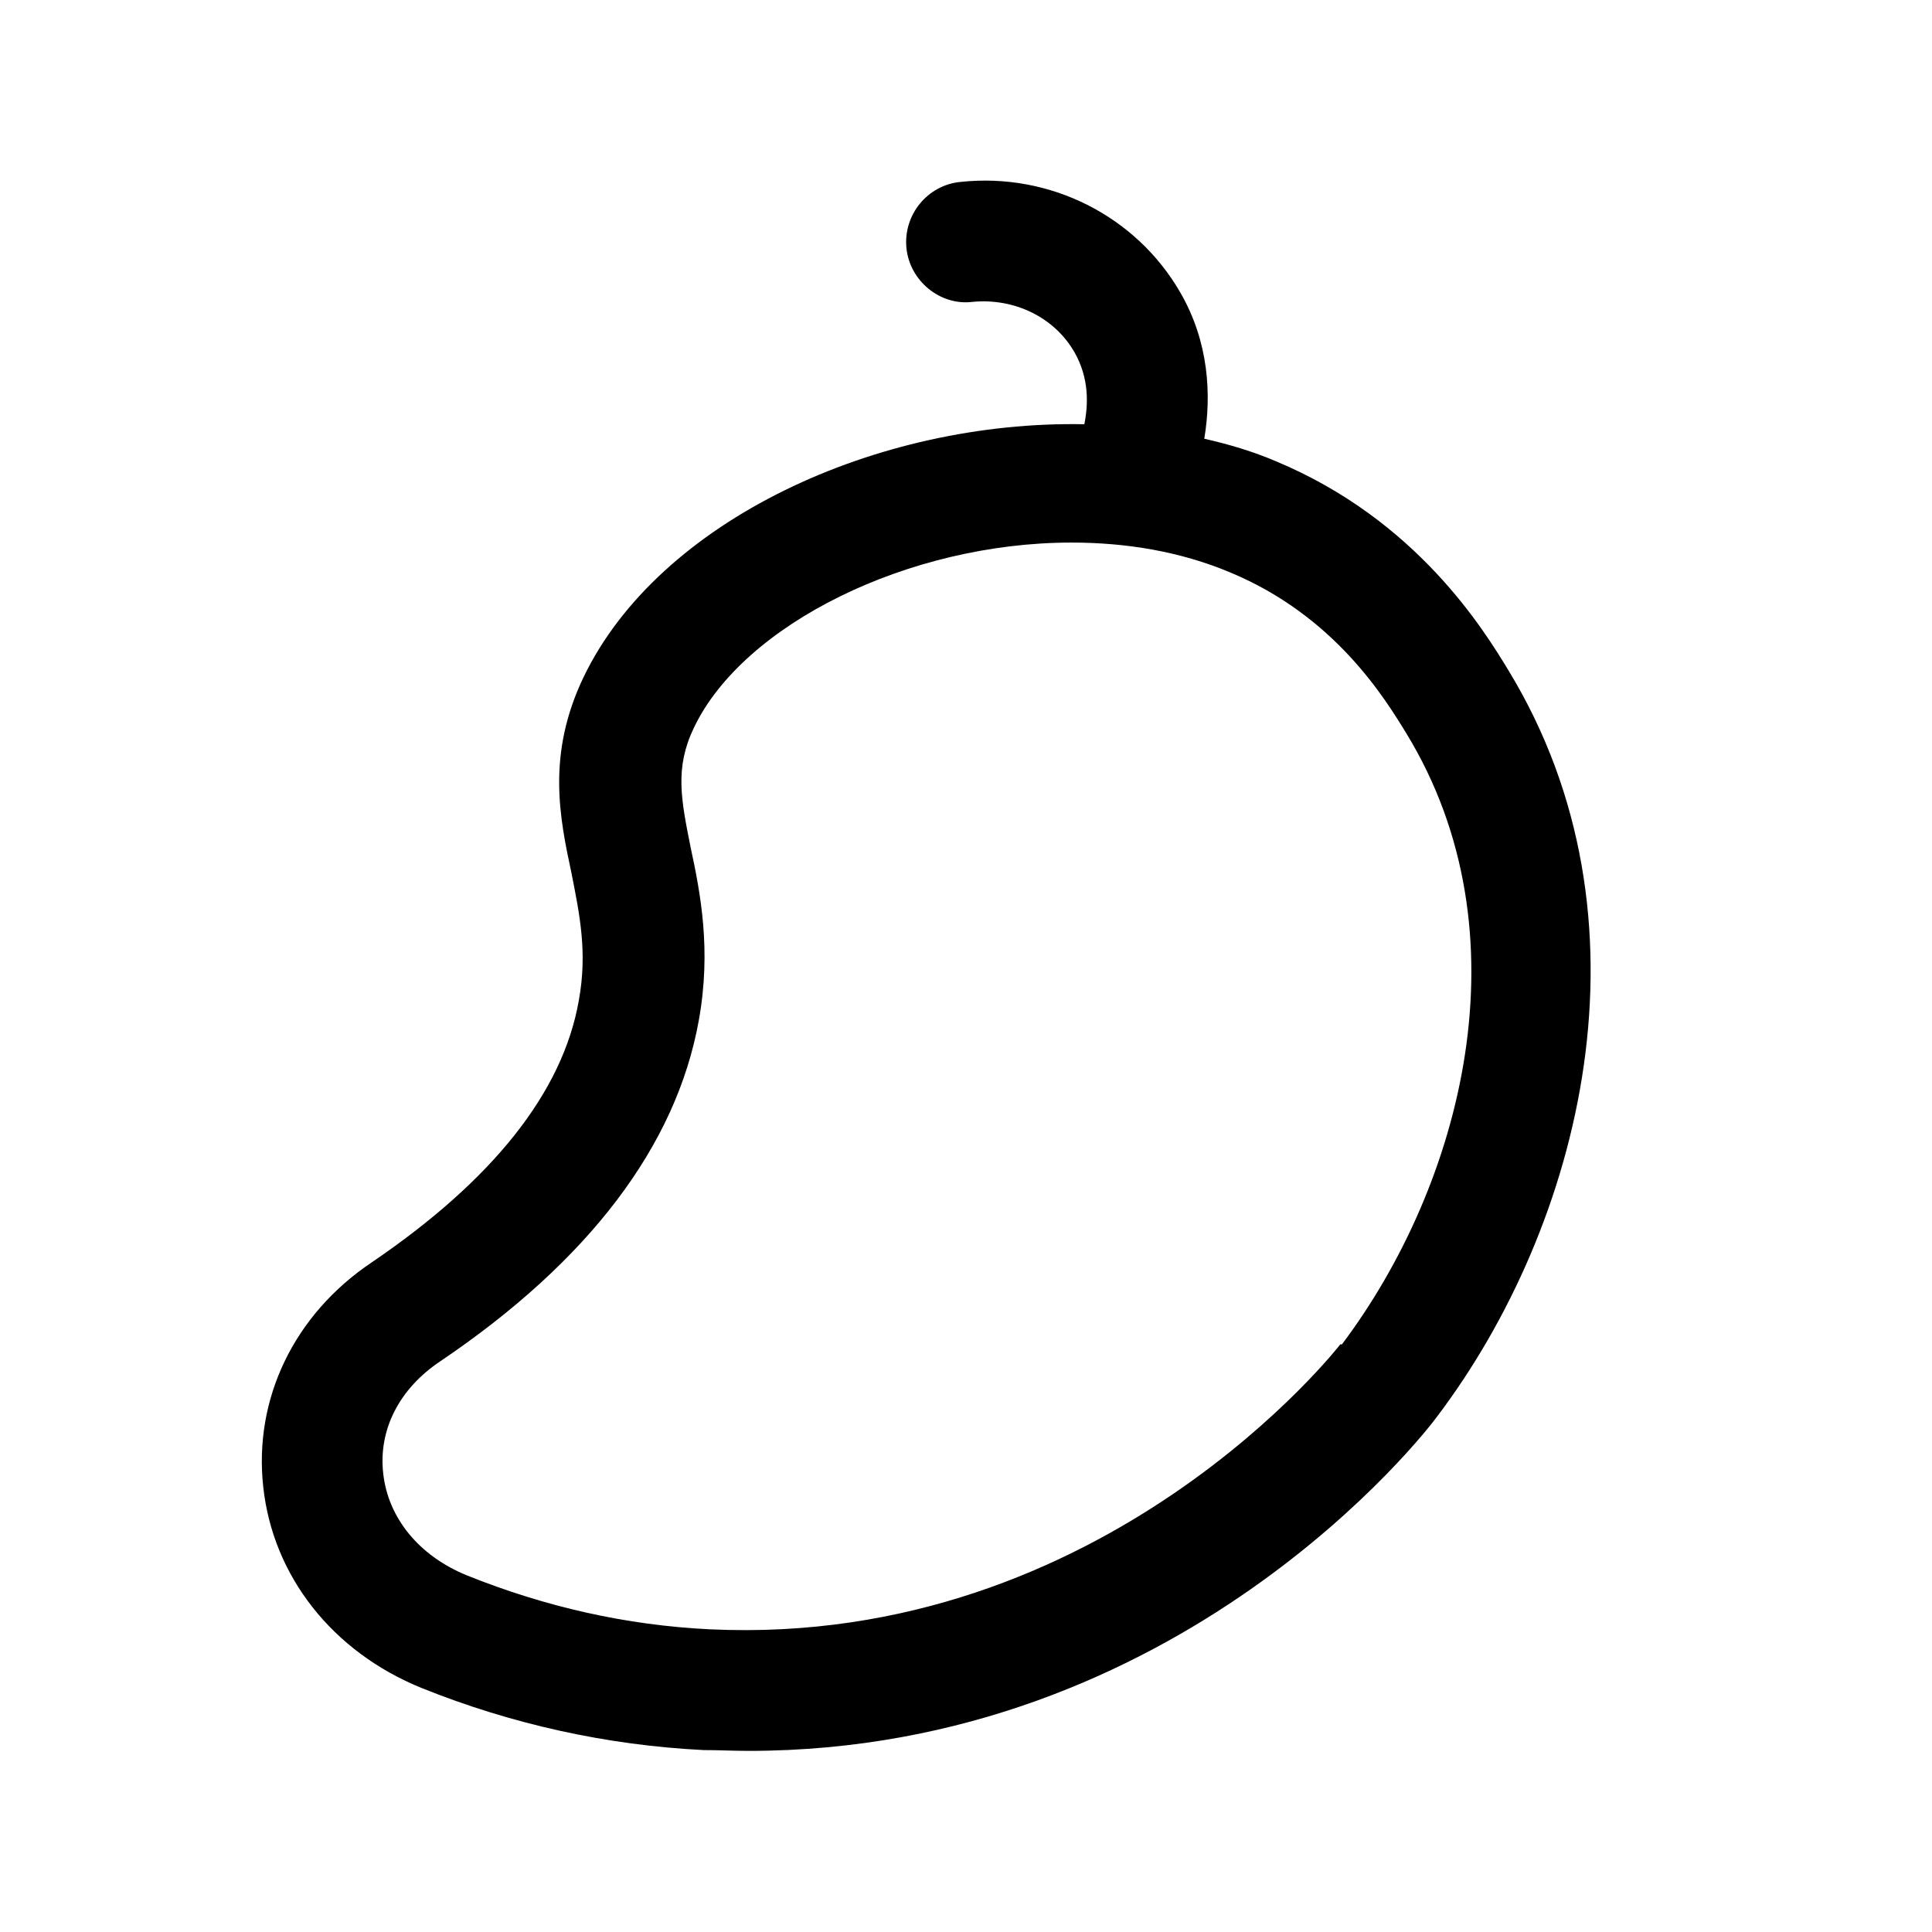 <?xml version="1.0" encoding="UTF-8"?>
<svg id="mango" xmlns="http://www.w3.org/2000/svg" viewBox="0 0 24 24">
  <defs>
    <style>
      .cls-1 {
        stroke-width: 0px;
      }
    </style>
  </defs>
  <path class="cls-1" d="m18.74,8.33c-.31-.51-1.14-1.87-2.89-2.6h0c-.28-.12-.58-.21-.89-.28.09-.54.06-1.2-.3-1.82-.55-.95-1.62-1.49-2.73-1.37-.41.04-.71.41-.67.82.04.41.42.72.82.67.52-.05,1.02.19,1.27.63.18.32.17.64.12.89-2.57-.05-5.28,1.19-6.22,3.14-.46.96-.3,1.74-.15,2.44.1.51.2.98.09,1.58-.2,1.14-1.07,2.23-2.57,3.25-.97.65-1.47,1.7-1.35,2.79.12,1.11.86,2.05,1.97,2.5,1.12.45,2.3.71,3.5.77.19,0,.37.01.56.01,5.36,0,8.42-3.97,8.55-4.15,1.8-2.38,2.77-6.18.89-9.27Zm-2.09,8.37s-2.92,3.77-7.83,3.54c-1.04-.05-2.05-.28-3.02-.67-.59-.24-.98-.71-1.04-1.27-.06-.54.2-1.05.71-1.39,1.85-1.25,2.93-2.68,3.21-4.23.16-.88.02-1.59-.1-2.15-.12-.6-.2-.99.04-1.49.61-1.28,2.66-2.3,4.69-2.3.68,0,1.35.11,1.97.37,1.3.54,1.92,1.56,2.19,2,1.52,2.49.69,5.61-.8,7.59Z"/>
</svg>